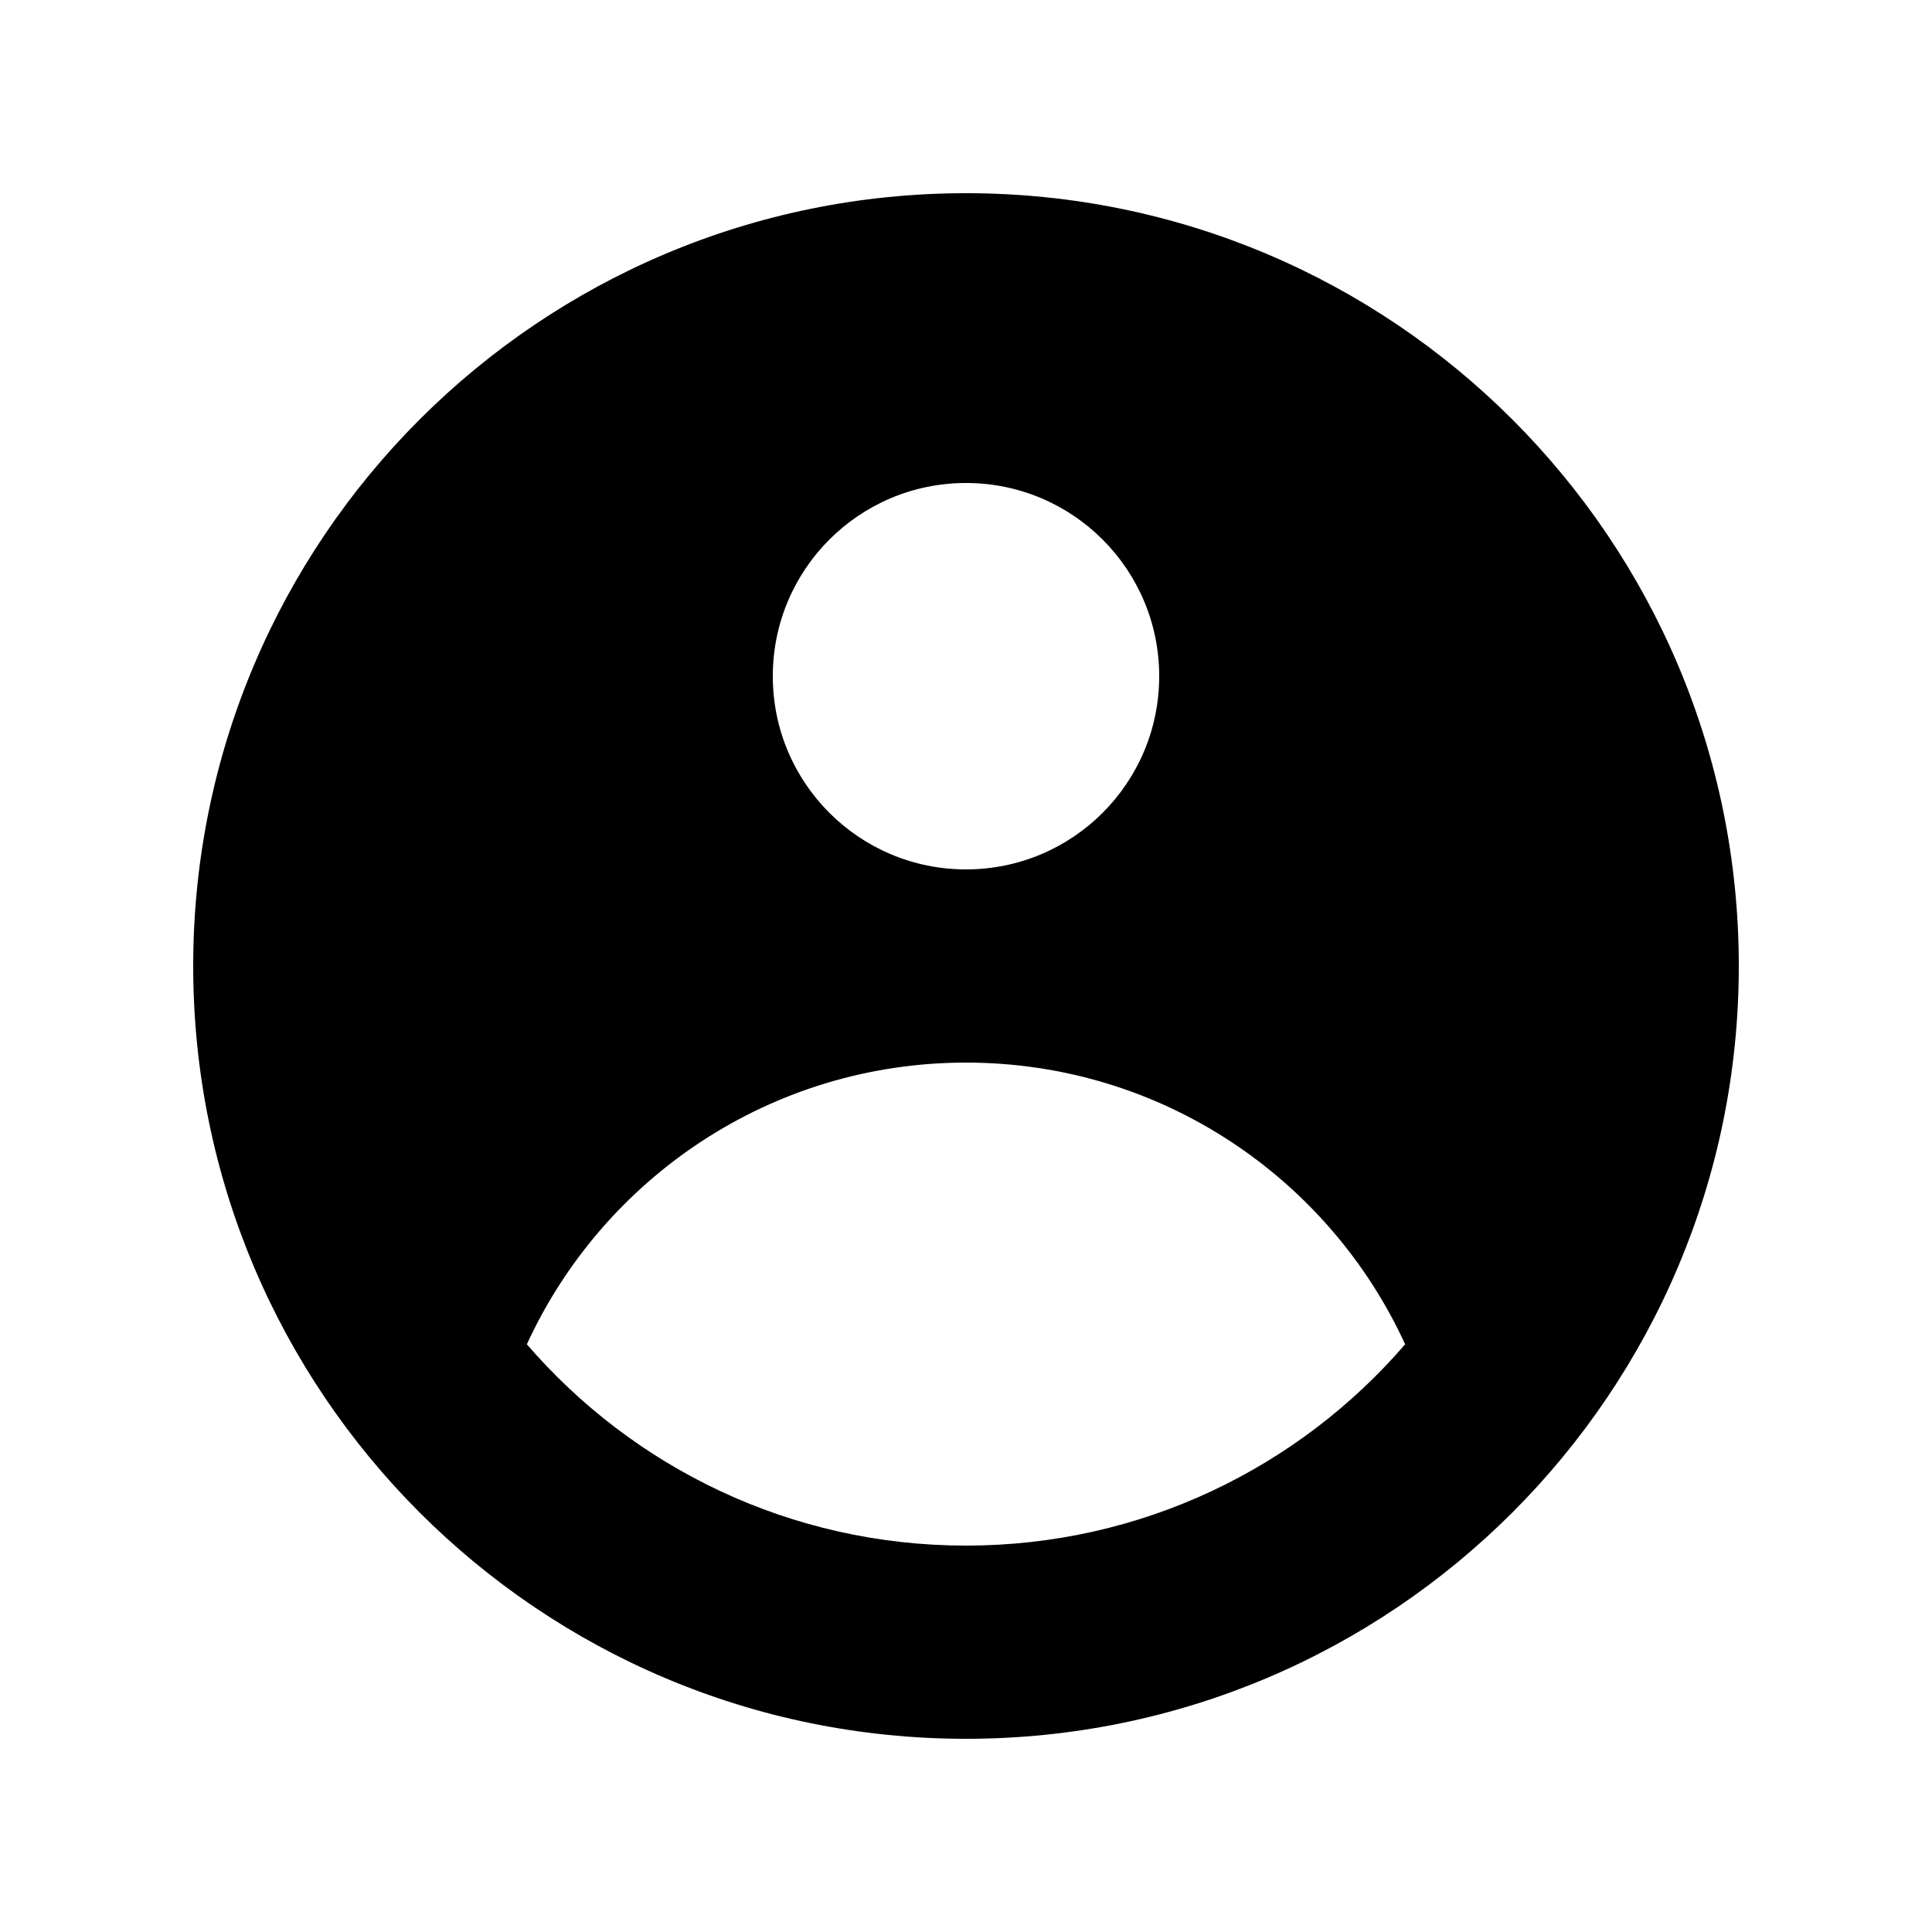 <svg width="20" height="20" viewBox="0 0 20 20" fill="none" xmlns="http://www.w3.org/2000/svg">
<path fill-rule="evenodd" clip-rule="evenodd" d="M18 10C18 14.418 14.418 18 10 18C5.582 18 2 14.418 2 10C2 5.582 5.582 2 10 2C14.418 2 18 5.582 18 10ZM12 7C12 8.105 11.105 9 10 9C8.895 9 8 8.105 8 7C8 5.895 8.895 5 10 5C11.105 5 12 5.895 12 7ZM10 11C7.982 11 6.244 12.195 5.454 13.916C6.554 15.192 8.183 16 10 16C11.817 16 13.446 15.192 14.546 13.916C13.756 12.195 12.018 11 10 11Z" fill="currentColor"/>
</svg>
